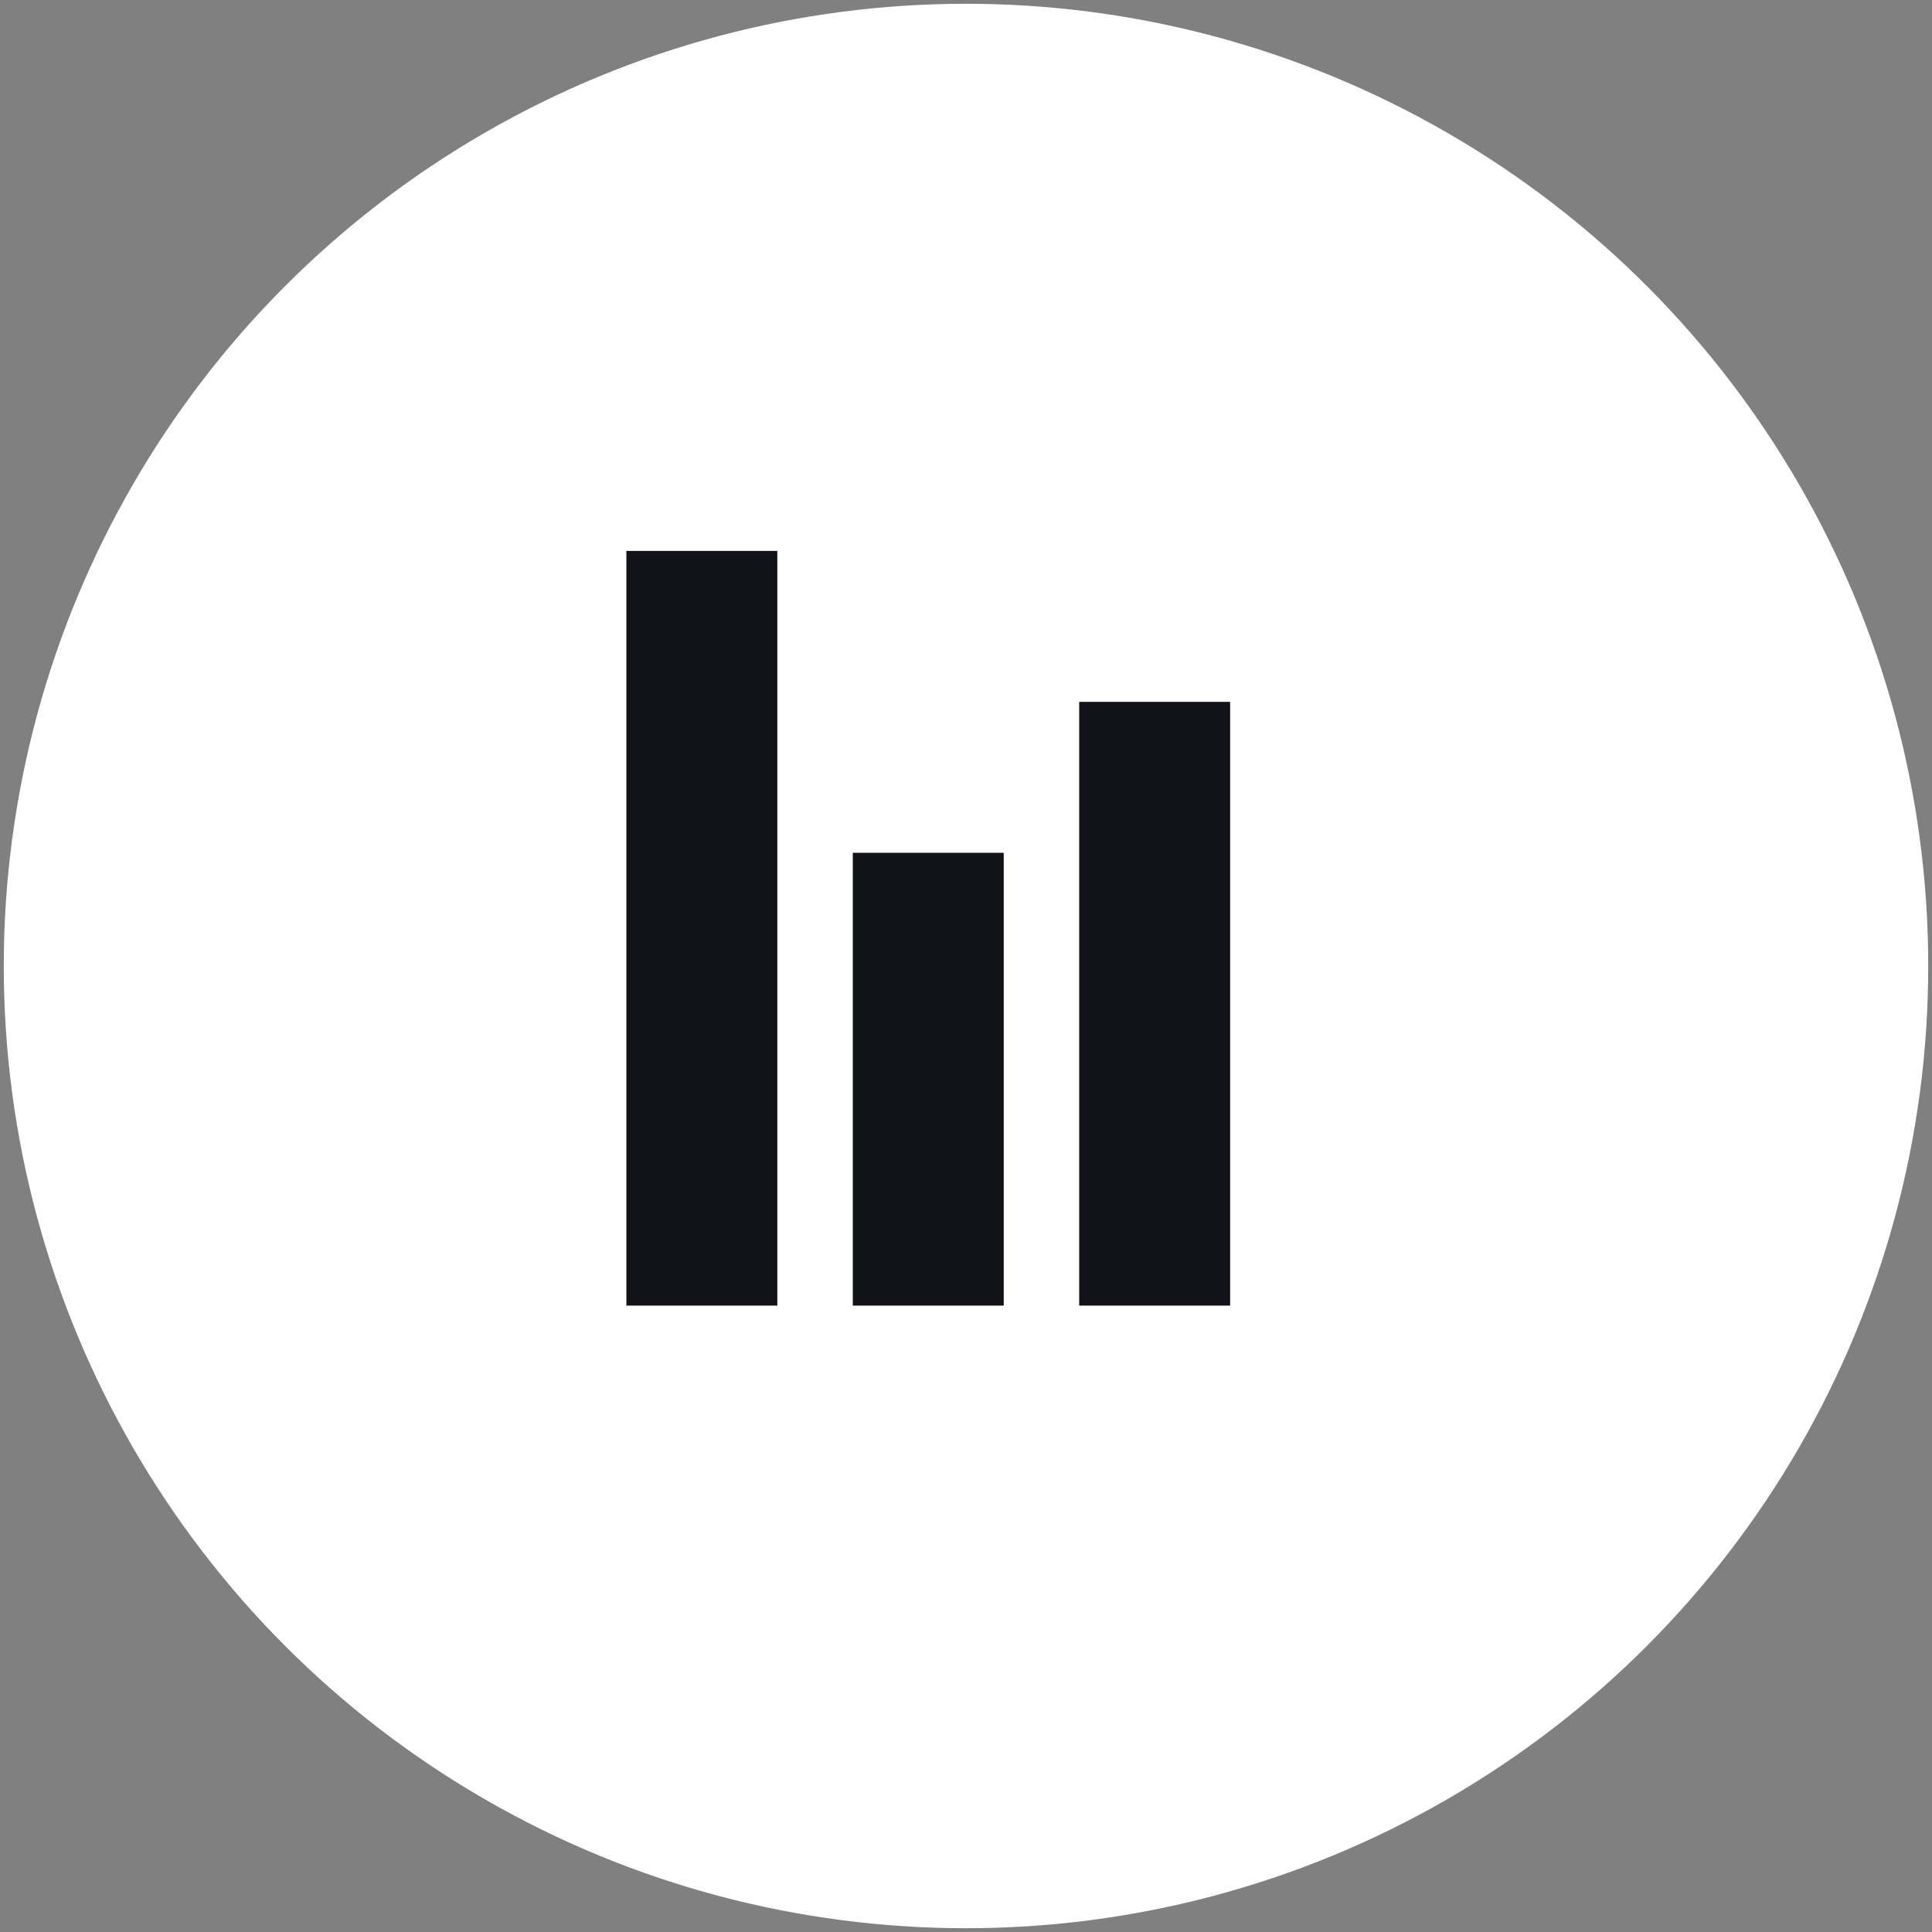 <?xml version="1.0" encoding="utf-8"?>
<!-- Generator: Adobe Illustrator 20.1.0, SVG Export Plug-In . SVG Version: 6.00 Build 0)  -->
<svg version="1.1" id="Calque_1" xmlns="http://www.w3.org/2000/svg" xmlns:xlink="http://www.w3.org/1999/xlink" x="0px" y="0px"
	 viewBox="0 0 25.6 25.6" style="enable-background:new 0 0 25.6 25.6;" xml:space="preserve">
<rect x="0" y="0" width="25.6" height="25.6" fill="#808080" stroke="none"/>
<style type="text/css">
	.st0{fill:#FFFFFF;stroke:#FFFFFF;stroke-width:0.5;}
	.st1{fill:#111318;}
</style>
<title>bullet</title>
<desc>Created with Sketch.</desc>
<g id="Page-1">
	<g id="_x30_3-Step" transform="translate(-1354, -794)">
		<g id="bullet" transform="translate(1355, 795)">
			<circle id="Oval-7" class="st0" cx="11.8" cy="11.8" r="12.5"/>
			<g id="Group" transform="translate(8, 7)">
				<rect id="Rectangle-13" x="-0.7" y="-0.7" class="st1" width="2" height="10"/>
				<rect id="Rectangle-13-Copy" x="2.3" y="3.3" class="st1" width="2" height="6"/>
				<rect id="Rectangle-13-Copy-2" x="5.3" y="1.3" class="st1" width="2" height="8"/>
			</g>
		</g>
	</g>
</g>
</svg>

